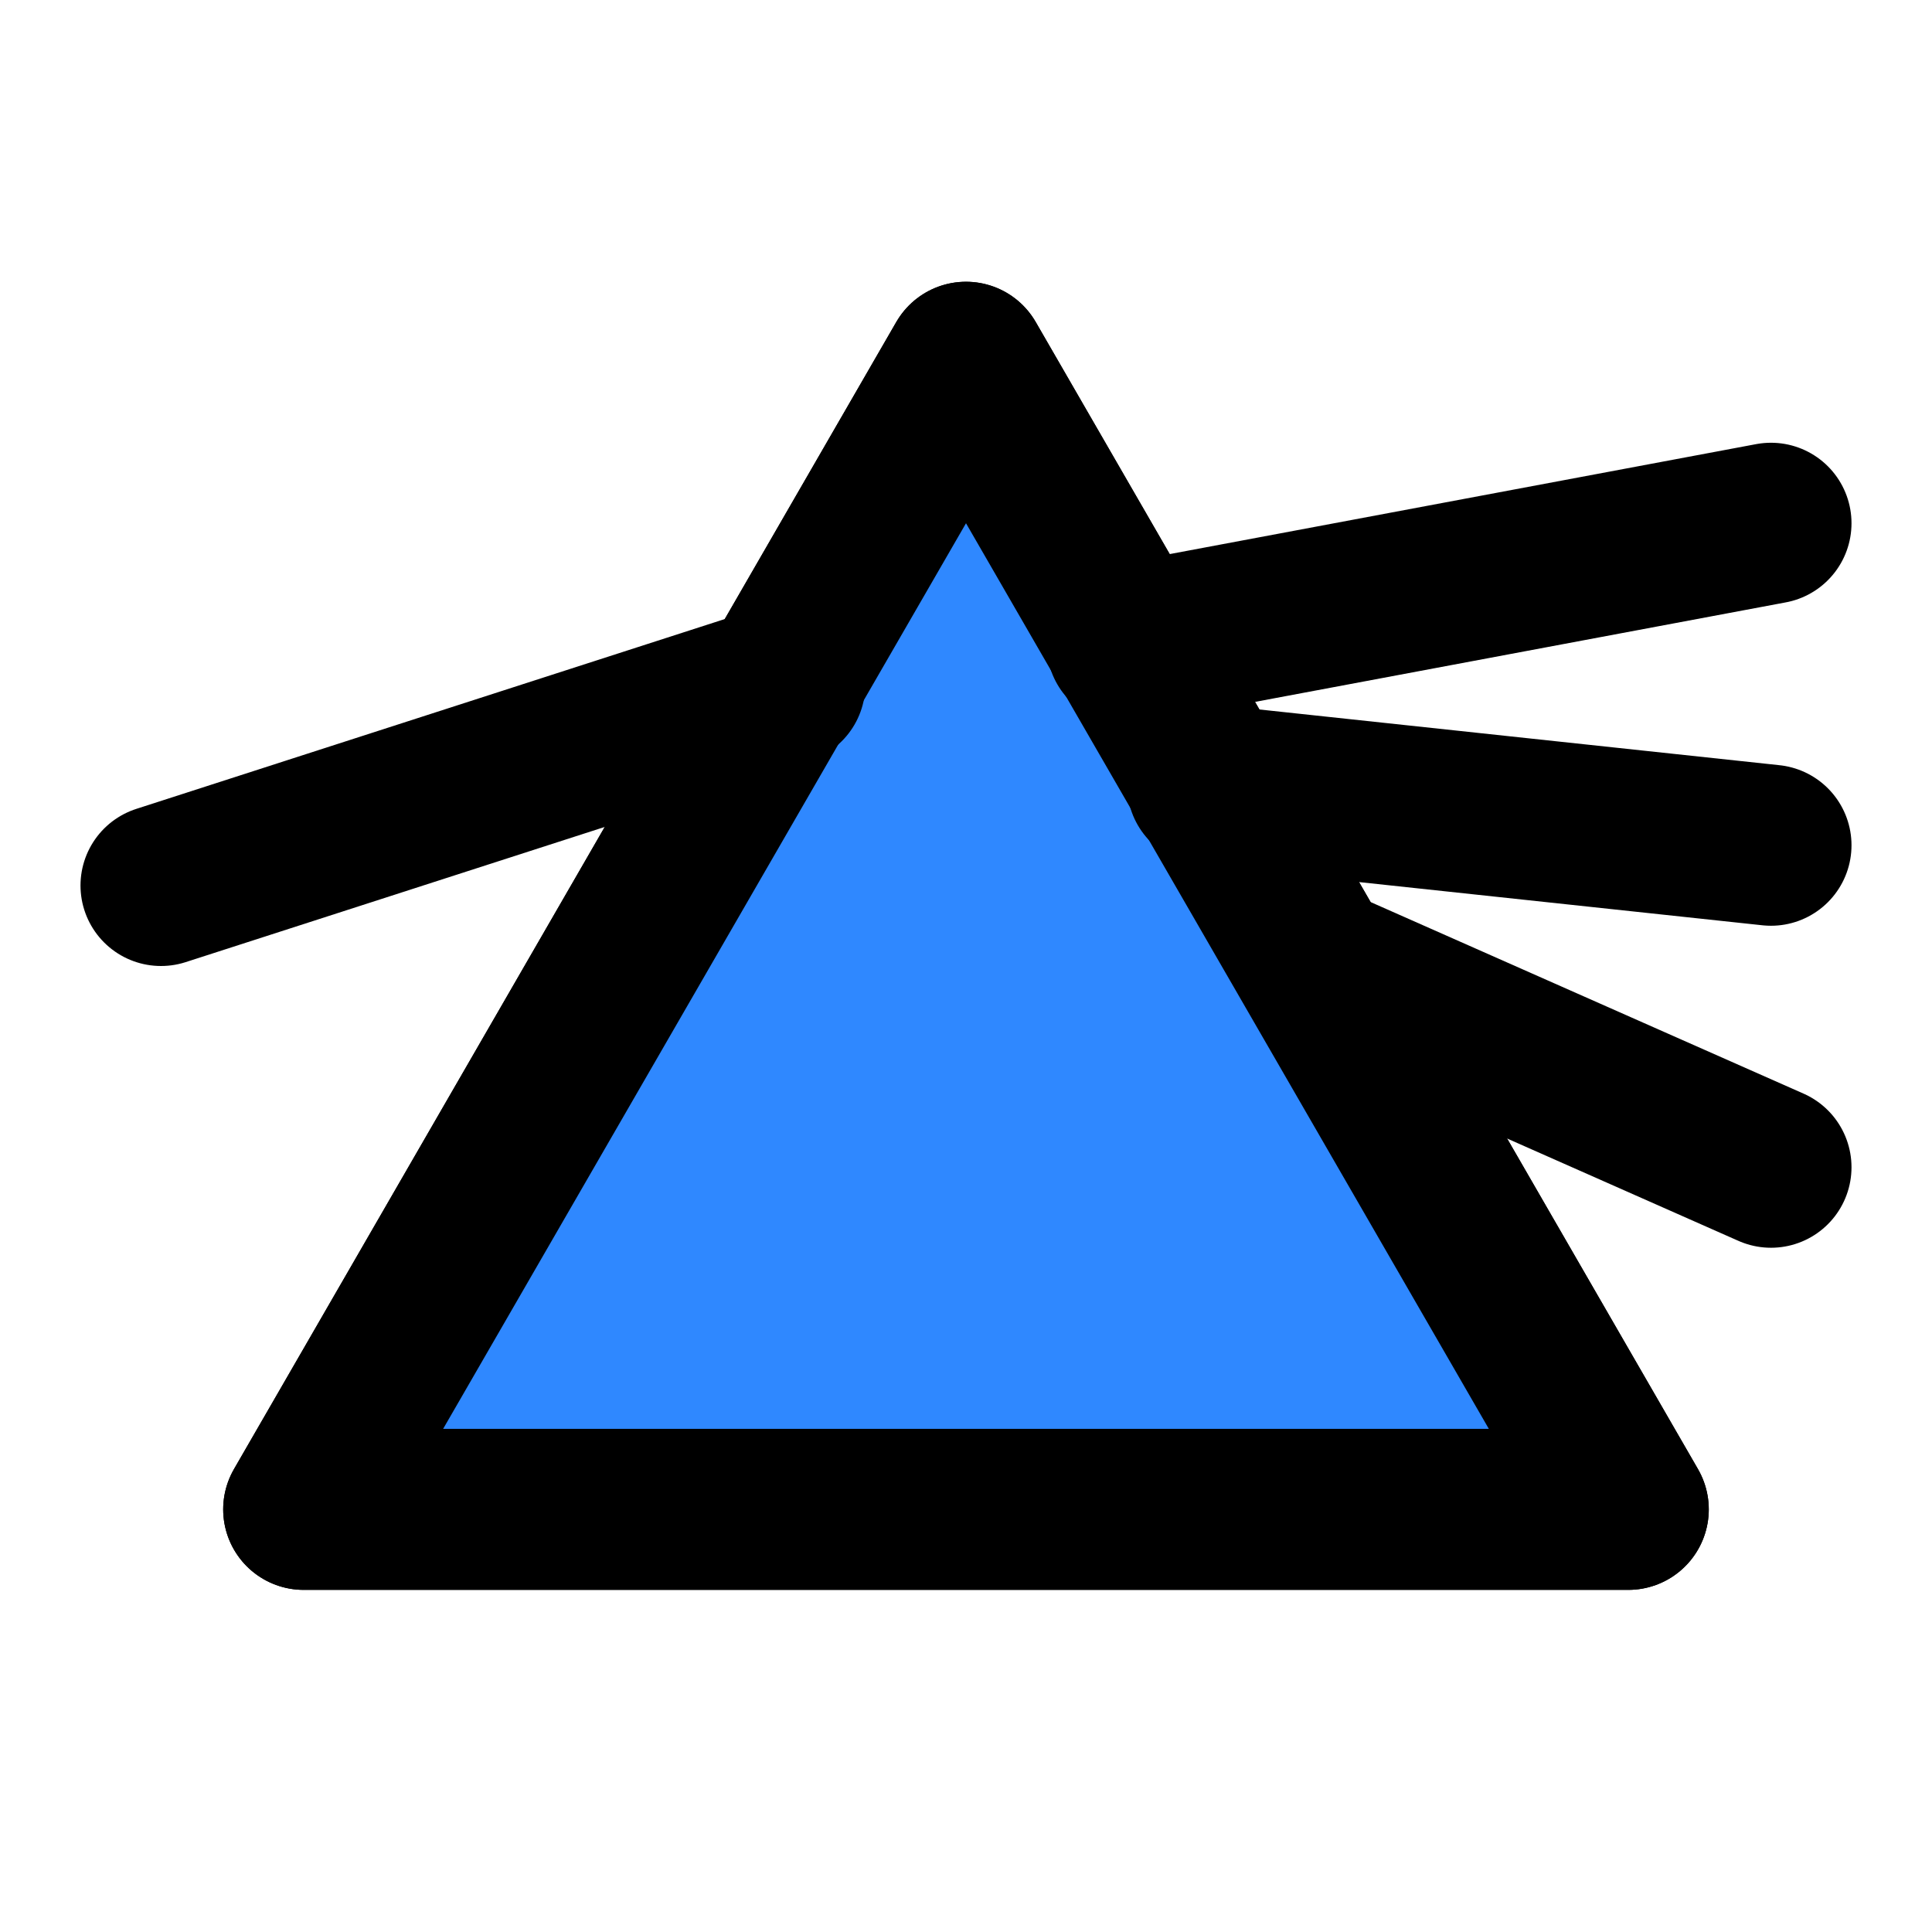 <svg xmlns="http://www.w3.org/2000/svg" width="1em" height="1em" viewBox="0 0 48 48"><g fill="none" stroke="#000" stroke-linecap="round" stroke-linejoin="round" stroke-width="4"><path fill="#2F88FF" d="M24 9L40.454 37.5H7.545L24 9Z"/><path fill="#2F88FF" d="M24 9L40.454 37.5H7.545L24 9Z"/><path d="M4 22L19.5 17"/><path d="M28 16L44 13"/><path d="M30 19.5L44 21"/><path d="M32.7 24L44 29"/></g></svg>